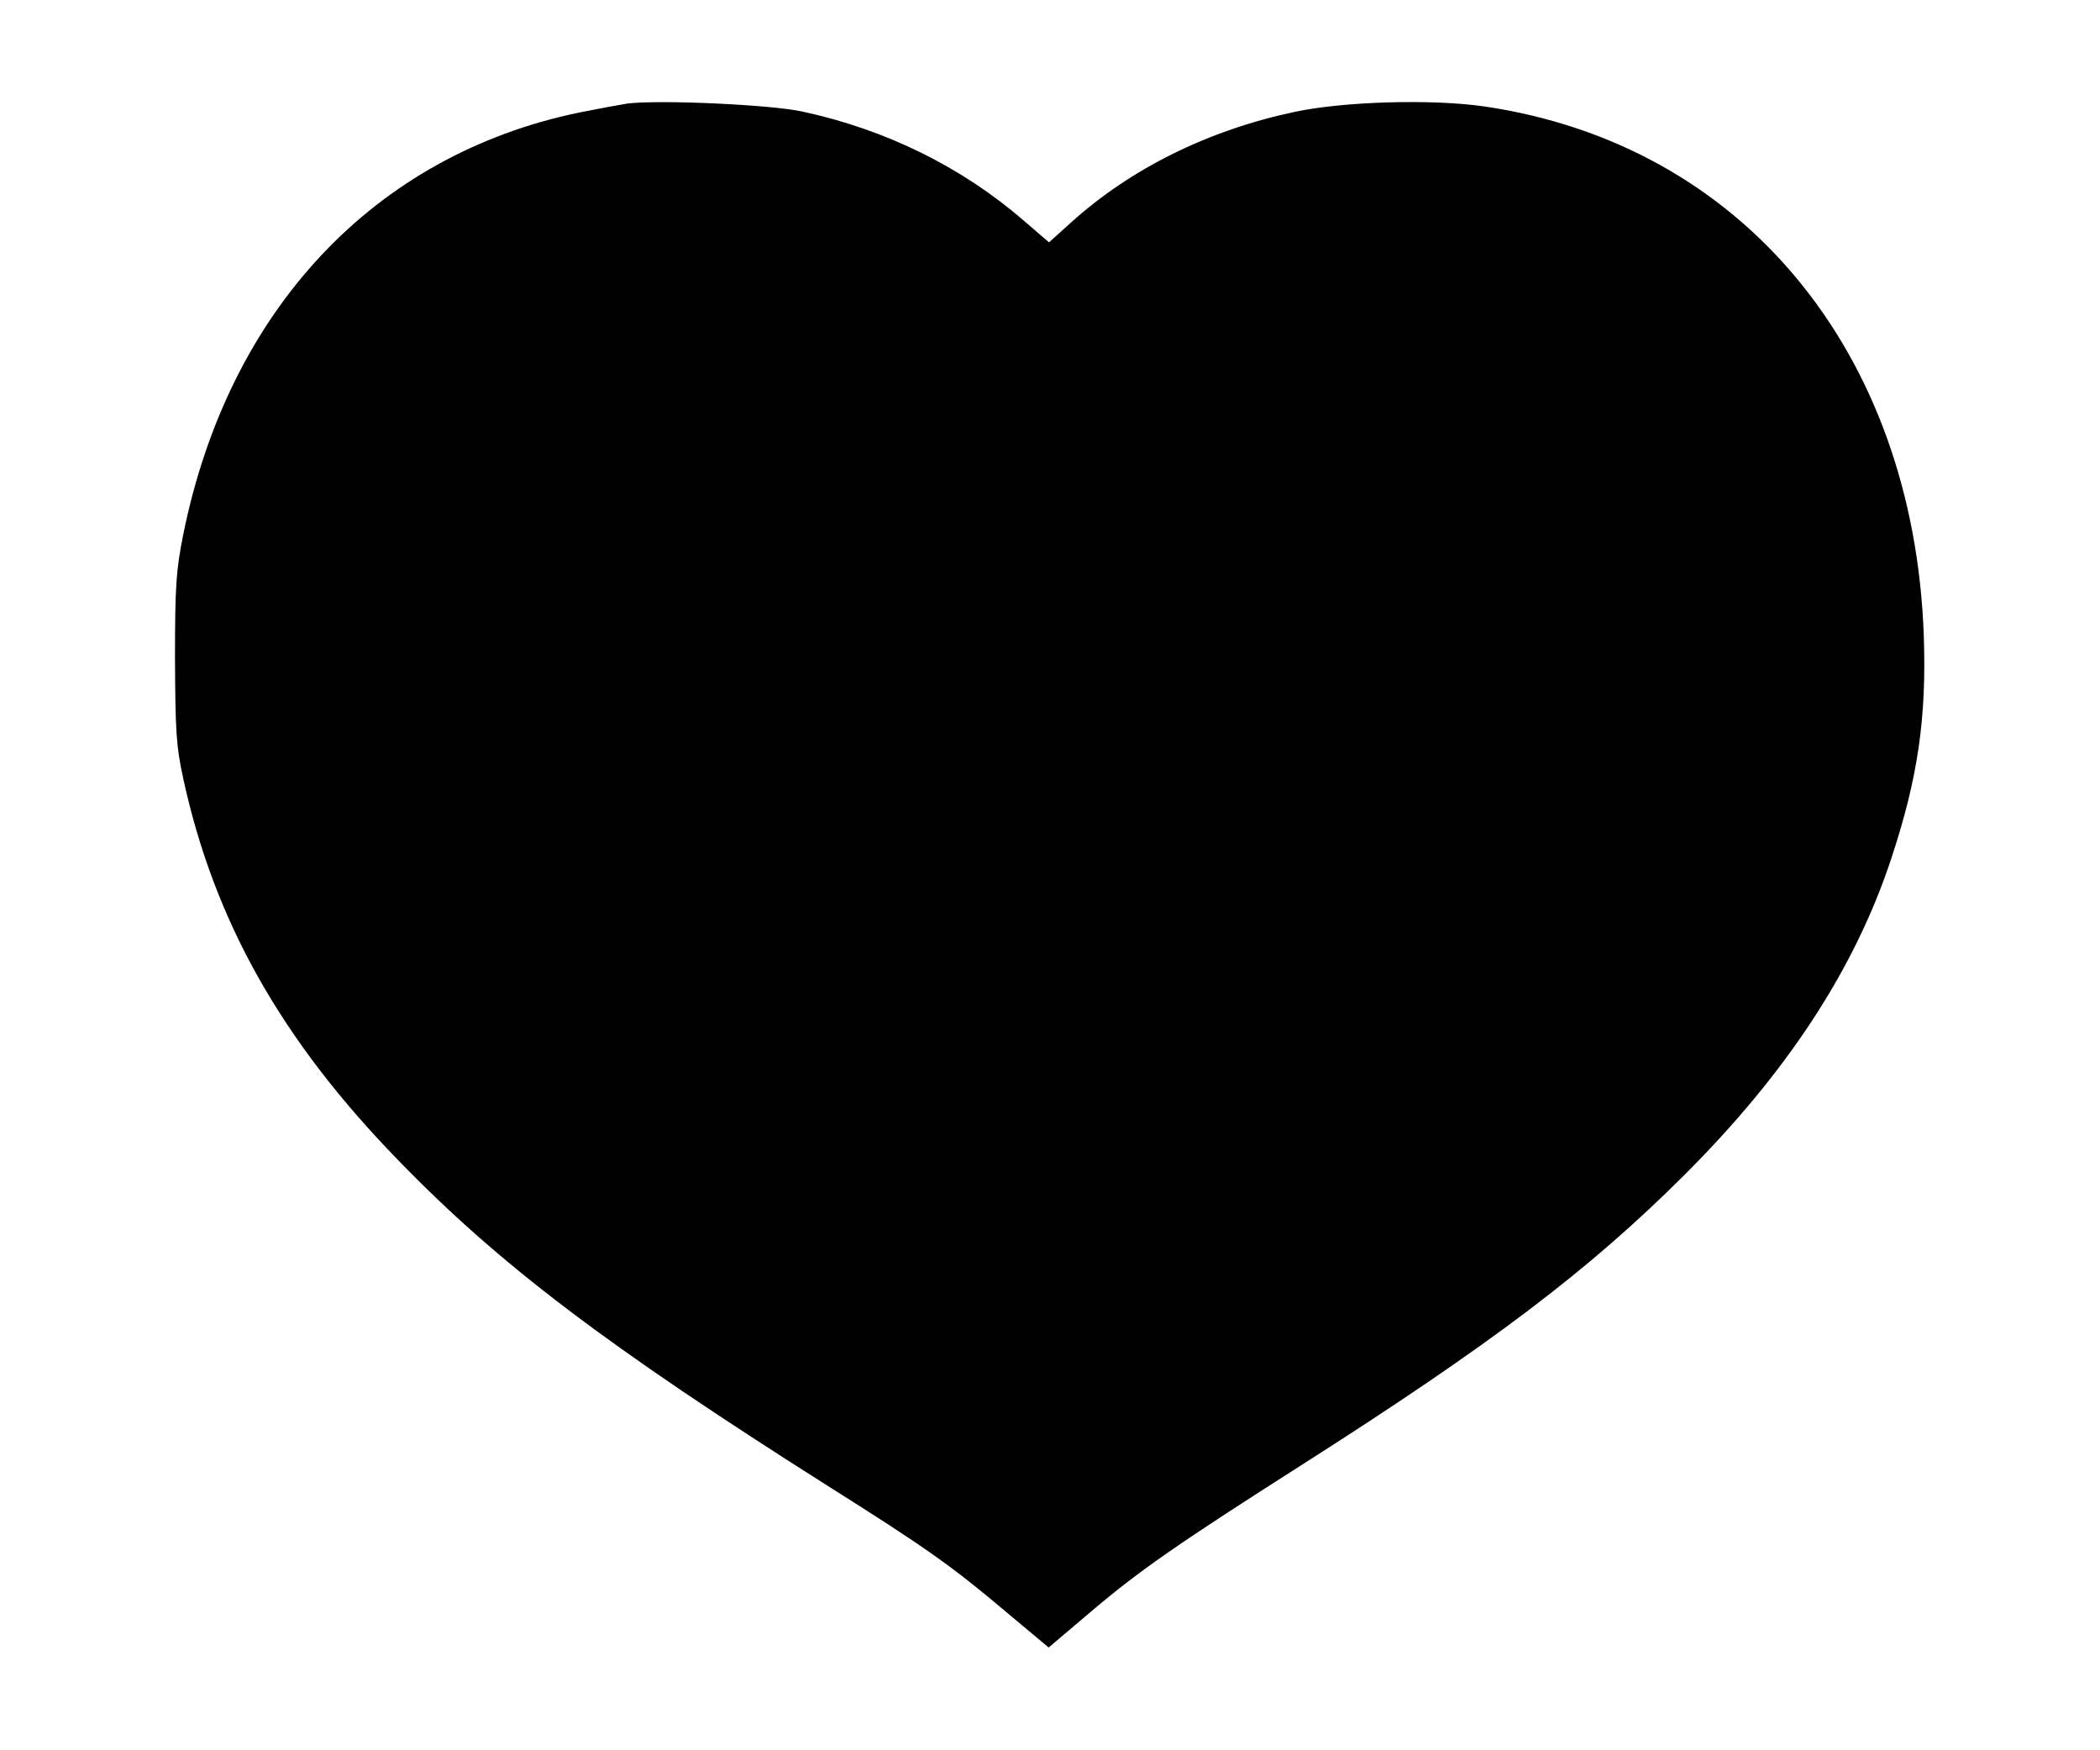 <?xml version="1.0" encoding="UTF-8" standalone="no"?>
<svg
   xmlns:dc="http://purl.org/dc/elements/1.1/"
   xmlns:cc="http://creativecommons.org/ns#"
   xmlns:rdf="http://www.w3.org/1999/02/22-rdf-syntax-ns#"
   xmlns:svg="http://www.w3.org/2000/svg"
   xmlns="http://www.w3.org/2000/svg"
   xmlns:sodipodi="http://sodipodi.sourceforge.net/DTD/sodipodi-0.dtd"
   xmlns:inkscape="http://www.inkscape.org/namespaces/inkscape"
   version="1.1"
   x="0px"
   y="0px"
   viewBox="0 0 120 100"
   enable-background="new 0 0 1000 1000"
   xml:space="preserve"
   id="svg10"
   sodipodi:docname="hp-full.svg"
   inkscape:version="1.0.2-2 (e86c870879, 2021-01-15)"
   width="120mm"
   height="100mm"><defs
   id="defs14" /><sodipodi:namedview
   pagecolor="#ffffff"
   bordercolor="#666666"
   borderopacity="1"
   objecttolerance="10"
   gridtolerance="10"
   guidetolerance="10"
   inkscape:pageopacity="0"
   inkscape:pageshadow="2"
   inkscape:window-width="1920"
   inkscape:window-height="1001"
   id="namedview12"
   showgrid="false"
   inkscape:zoom="1.3350176"
   inkscape:cx="265.10674"
   inkscape:cy="261.66192"
   inkscape:window-x="-9"
   inkscape:window-y="-9"
   inkscape:window-maximized="1"
   inkscape:current-layer="svg10"
   inkscape:document-rotation="0"
   units="mm"
   inkscape:document-units="mm" />
<g
   id="g8"
   transform="matrix(0.102,0,0,0.102,8.98,-1.021)"><g
     transform="matrix(0.1,0,0,-0.1,0,511)"
     id="g6"><path
       d="m 2634.1,4429.9 c -38.4,-6.1 -159.5,-28.3 -270.6,-50.5 C 1214.6,4141.1 400.9,3272.9 146.4,2017 106.1,1815 100,1728.2 100,1322.4 102,916.6 106.1,831.7 146.4,648 320.1,-149.6 695.7,-815.9 1349.9,-1488.3 c 563.3,-581.5 1167.1,-1039.9 2404.8,-1823.3 551.2,-347.3 696.6,-450.3 993.4,-700.7 l 246.3,-206 238.3,201.9 c 268.5,228.2 486.6,379.6 1187.3,825.8 1058,674.4 1599.2,1084.3 2132.2,1615.3 579.5,577.5 959.1,1159 1163,1776.9 149.5,452.4 198,787.6 181.8,1252 -58.6,1591.1 -1019.7,2748.1 -2461.4,2960.1 -292.8,42.4 -787.5,28.3 -1062.1,-30.3 -486.6,-103 -920.7,-319 -1253.9,-619.9 L 4996.4,3652.4 4851,3777.6 c -347.3,298.8 -769.3,506.8 -1237.7,607.8 -177.6,38.4 -795.5,66.7 -979.2,44.5 z"
       id="path4"
       inkscape:connector-curvature="0"
       sodipodi:nodetypes="ccccccccccccccccccccc" /></g></g>
</svg>
